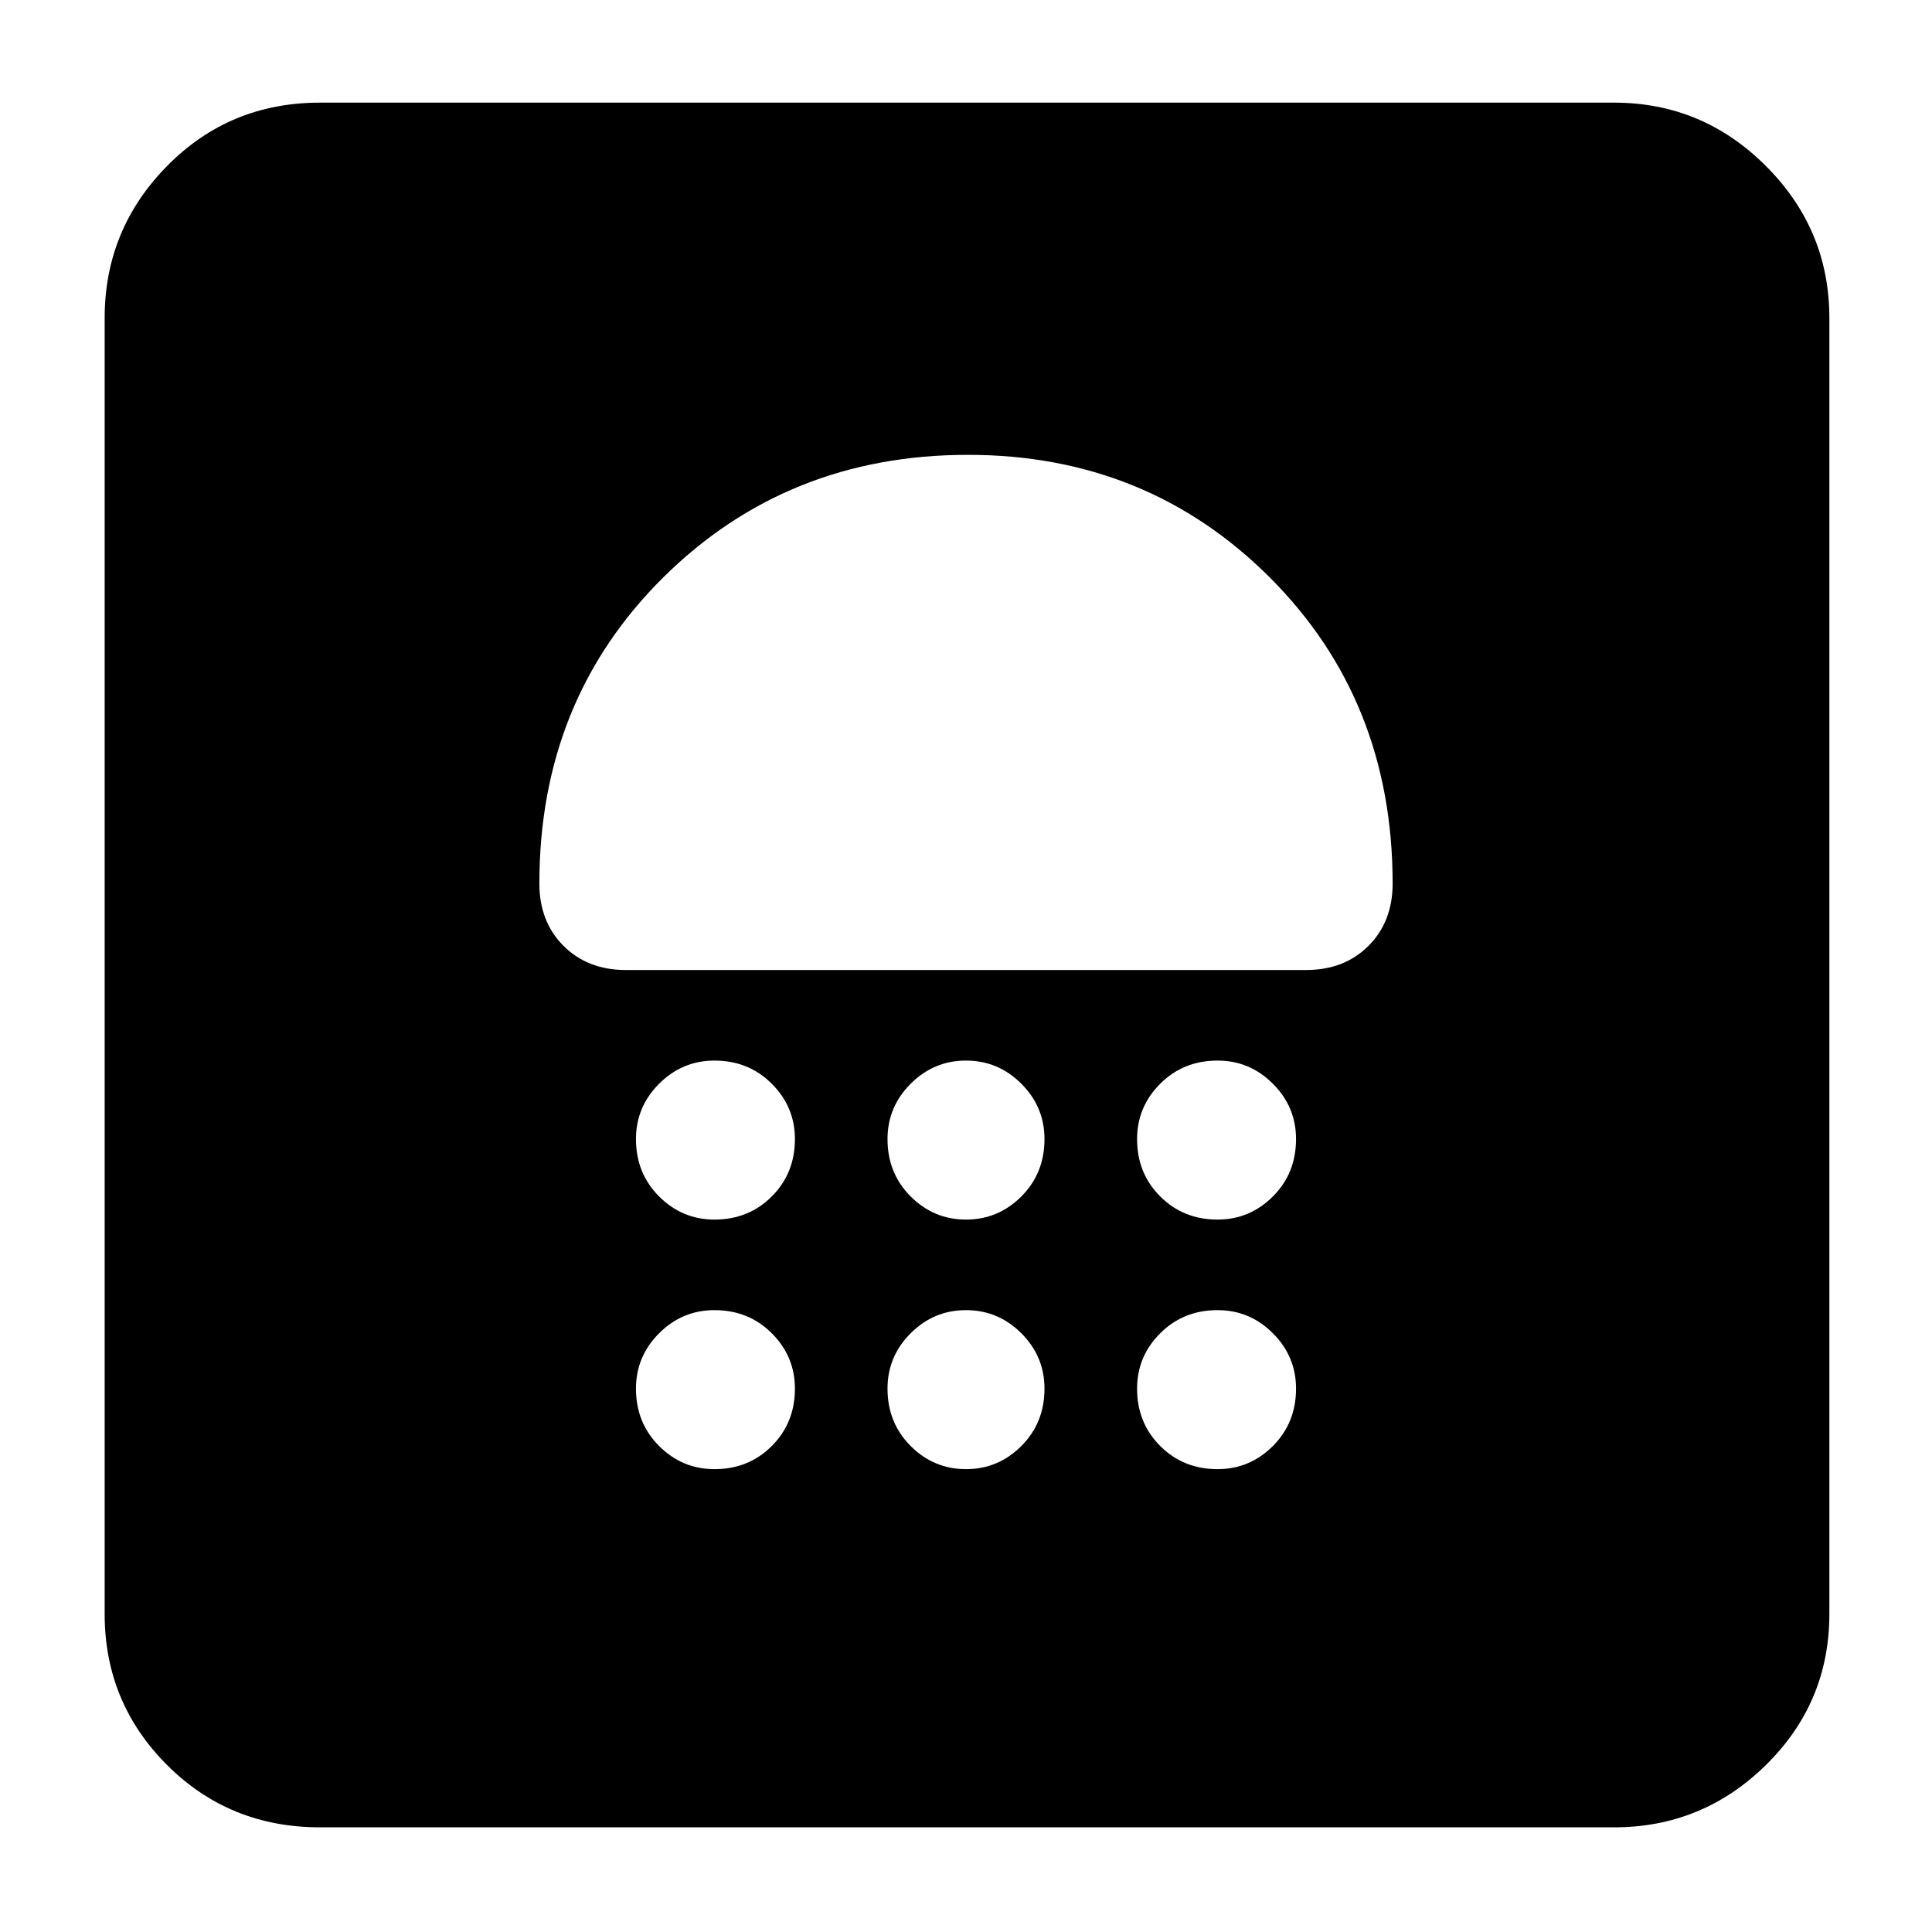 <svg xmlns="http://www.w3.org/2000/svg" height="40" width="40"><path d="M6.625 37.833Q4.75 37.833 3.458 36.542Q2.167 35.25 2.167 33.417V6.583Q2.167 4.75 3.458 3.438Q4.75 2.125 6.625 2.125H33.417Q35.25 2.125 36.562 3.438Q37.875 4.75 37.875 6.583V33.417Q37.875 35.25 36.562 36.542Q35.25 37.833 33.417 37.833ZM14.792 30.417Q15.5 30.417 15.979 29.938Q16.458 29.458 16.458 28.75Q16.458 28.083 15.979 27.604Q15.5 27.125 14.792 27.125Q14.125 27.125 13.646 27.604Q13.167 28.083 13.167 28.75Q13.167 29.458 13.646 29.938Q14.125 30.417 14.792 30.417ZM20 30.417Q20.667 30.417 21.146 29.938Q21.625 29.458 21.625 28.75Q21.625 28.083 21.146 27.604Q20.667 27.125 20 27.125Q19.333 27.125 18.854 27.604Q18.375 28.083 18.375 28.75Q18.375 29.458 18.854 29.938Q19.333 30.417 20 30.417ZM25.208 30.417Q25.875 30.417 26.354 29.938Q26.833 29.458 26.833 28.75Q26.833 28.083 26.354 27.604Q25.875 27.125 25.208 27.125Q24.5 27.125 24.021 27.604Q23.542 28.083 23.542 28.75Q23.542 29.458 24.021 29.938Q24.5 30.417 25.208 30.417ZM14.792 25.25Q15.5 25.25 15.979 24.771Q16.458 24.292 16.458 23.583Q16.458 22.917 15.979 22.438Q15.5 21.958 14.792 21.958Q14.125 21.958 13.646 22.438Q13.167 22.917 13.167 23.583Q13.167 24.292 13.646 24.771Q14.125 25.25 14.792 25.25ZM20 25.25Q20.667 25.25 21.146 24.771Q21.625 24.292 21.625 23.583Q21.625 22.917 21.146 22.438Q20.667 21.958 20 21.958Q19.333 21.958 18.854 22.438Q18.375 22.917 18.375 23.583Q18.375 24.292 18.854 24.771Q19.333 25.25 20 25.25ZM25.208 25.25Q25.875 25.25 26.354 24.771Q26.833 24.292 26.833 23.583Q26.833 22.917 26.354 22.438Q25.875 21.958 25.208 21.958Q24.5 21.958 24.021 22.438Q23.542 22.917 23.542 23.583Q23.542 24.292 24.021 24.771Q24.5 25.25 25.208 25.25ZM27.042 20.083Q27.833 20.083 28.333 19.583Q28.833 19.083 28.833 18.292Q28.833 14.5 26.292 11.958Q23.75 9.417 20.042 9.417Q16.292 9.417 13.729 11.958Q11.167 14.5 11.167 18.292Q11.167 19.083 11.667 19.583Q12.167 20.083 12.958 20.083Z"/></svg>